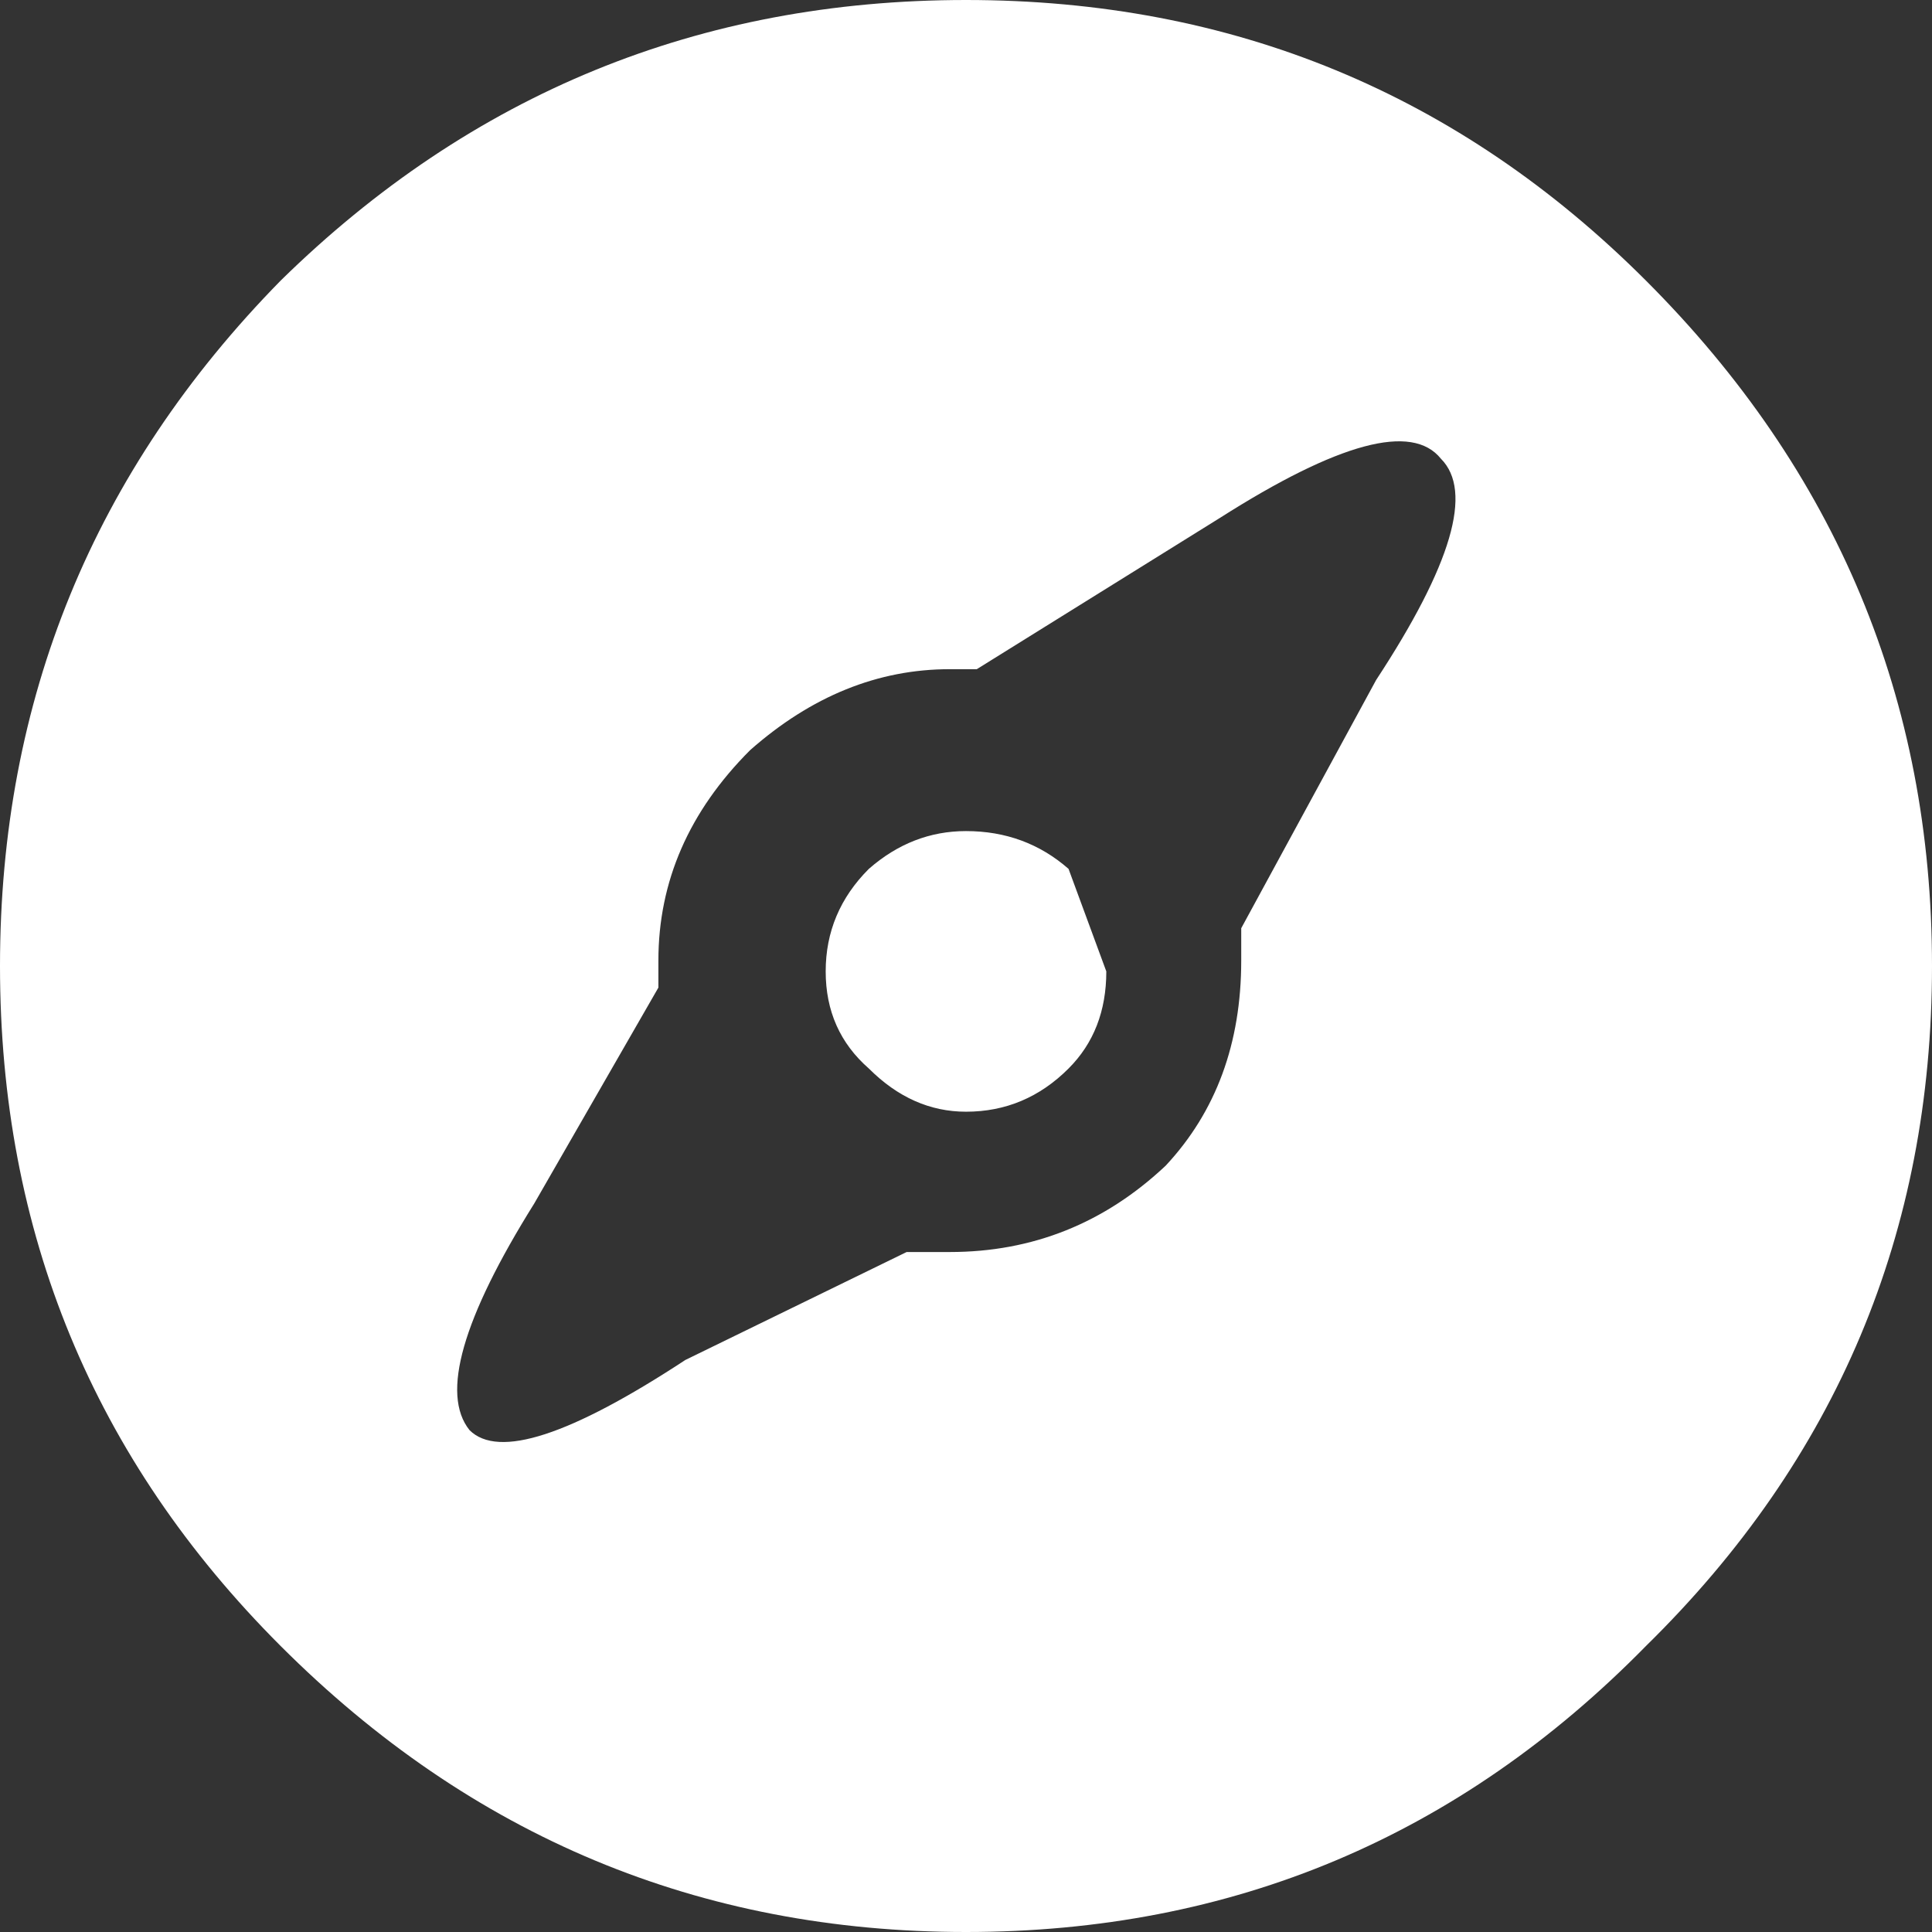 <?xml version="1.0" encoding="UTF-8" standalone="no"?>
<svg xmlns:xlink="http://www.w3.org/1999/xlink" height="17.9px" width="17.9px" xmlns="http://www.w3.org/2000/svg">
  <rect width="100%" height="100%" fill="#333333" stroke="none"/>
  <g transform="matrix(1.0, 0.0, 0.0, 1.0, 8.95, 8.95)">
    <use height="17.9" transform="matrix(1.0, 0.0, 0.0, 1.0, -8.95, -8.95)" width="17.9" xlink:href="#shape0"/>
  </g>
  <defs>
    <g id="shape0" transform="matrix(1.0, 0.0, 0.0, 1.0, 8.95, 8.95)">
      <path d="M4.4 -4.7 Q4.0 -5.2 2.35 -4.15 L0.1 -2.75 -0.15 -2.75 Q-1.15 -2.75 -2.0 -2.0 -2.85 -1.15 -2.85 -0.05 L-2.85 0.2 -4.0 2.2 Q-5.0 3.8 -4.6 4.3 -4.2 4.7 -2.6 3.65 L-0.55 2.65 -0.15 2.65 Q1.0 2.65 1.85 1.85 2.55 1.1 2.55 -0.05 L2.55 -0.35 3.8 -2.65 Q4.85 -4.25 4.4 -4.7 M8.95 0.0 Q8.95 3.7 6.3 6.3 3.7 8.95 0.0 8.95 -3.7 8.95 -6.35 6.3 -8.95 3.7 -8.95 0.0 -8.95 -3.7 -6.35 -6.35 -3.7 -8.95 0.0 -8.95 3.7 -8.95 6.3 -6.35 8.95 -3.7 8.95 0.0 M1.3 0.05 Q1.3 0.6 0.95 0.95 0.55 1.35 0.0 1.35 -0.5 1.35 -0.9 0.95 -1.3 0.6 -1.3 0.05 -1.3 -0.5 -0.9 -0.9 -0.5 -1.25 0.0 -1.25 0.55 -1.25 0.95 -0.9 L1.3 0.05" fill="#ffffff" fill-rule="evenodd" stroke="none"/>
    </g>
  </defs>
</svg>
